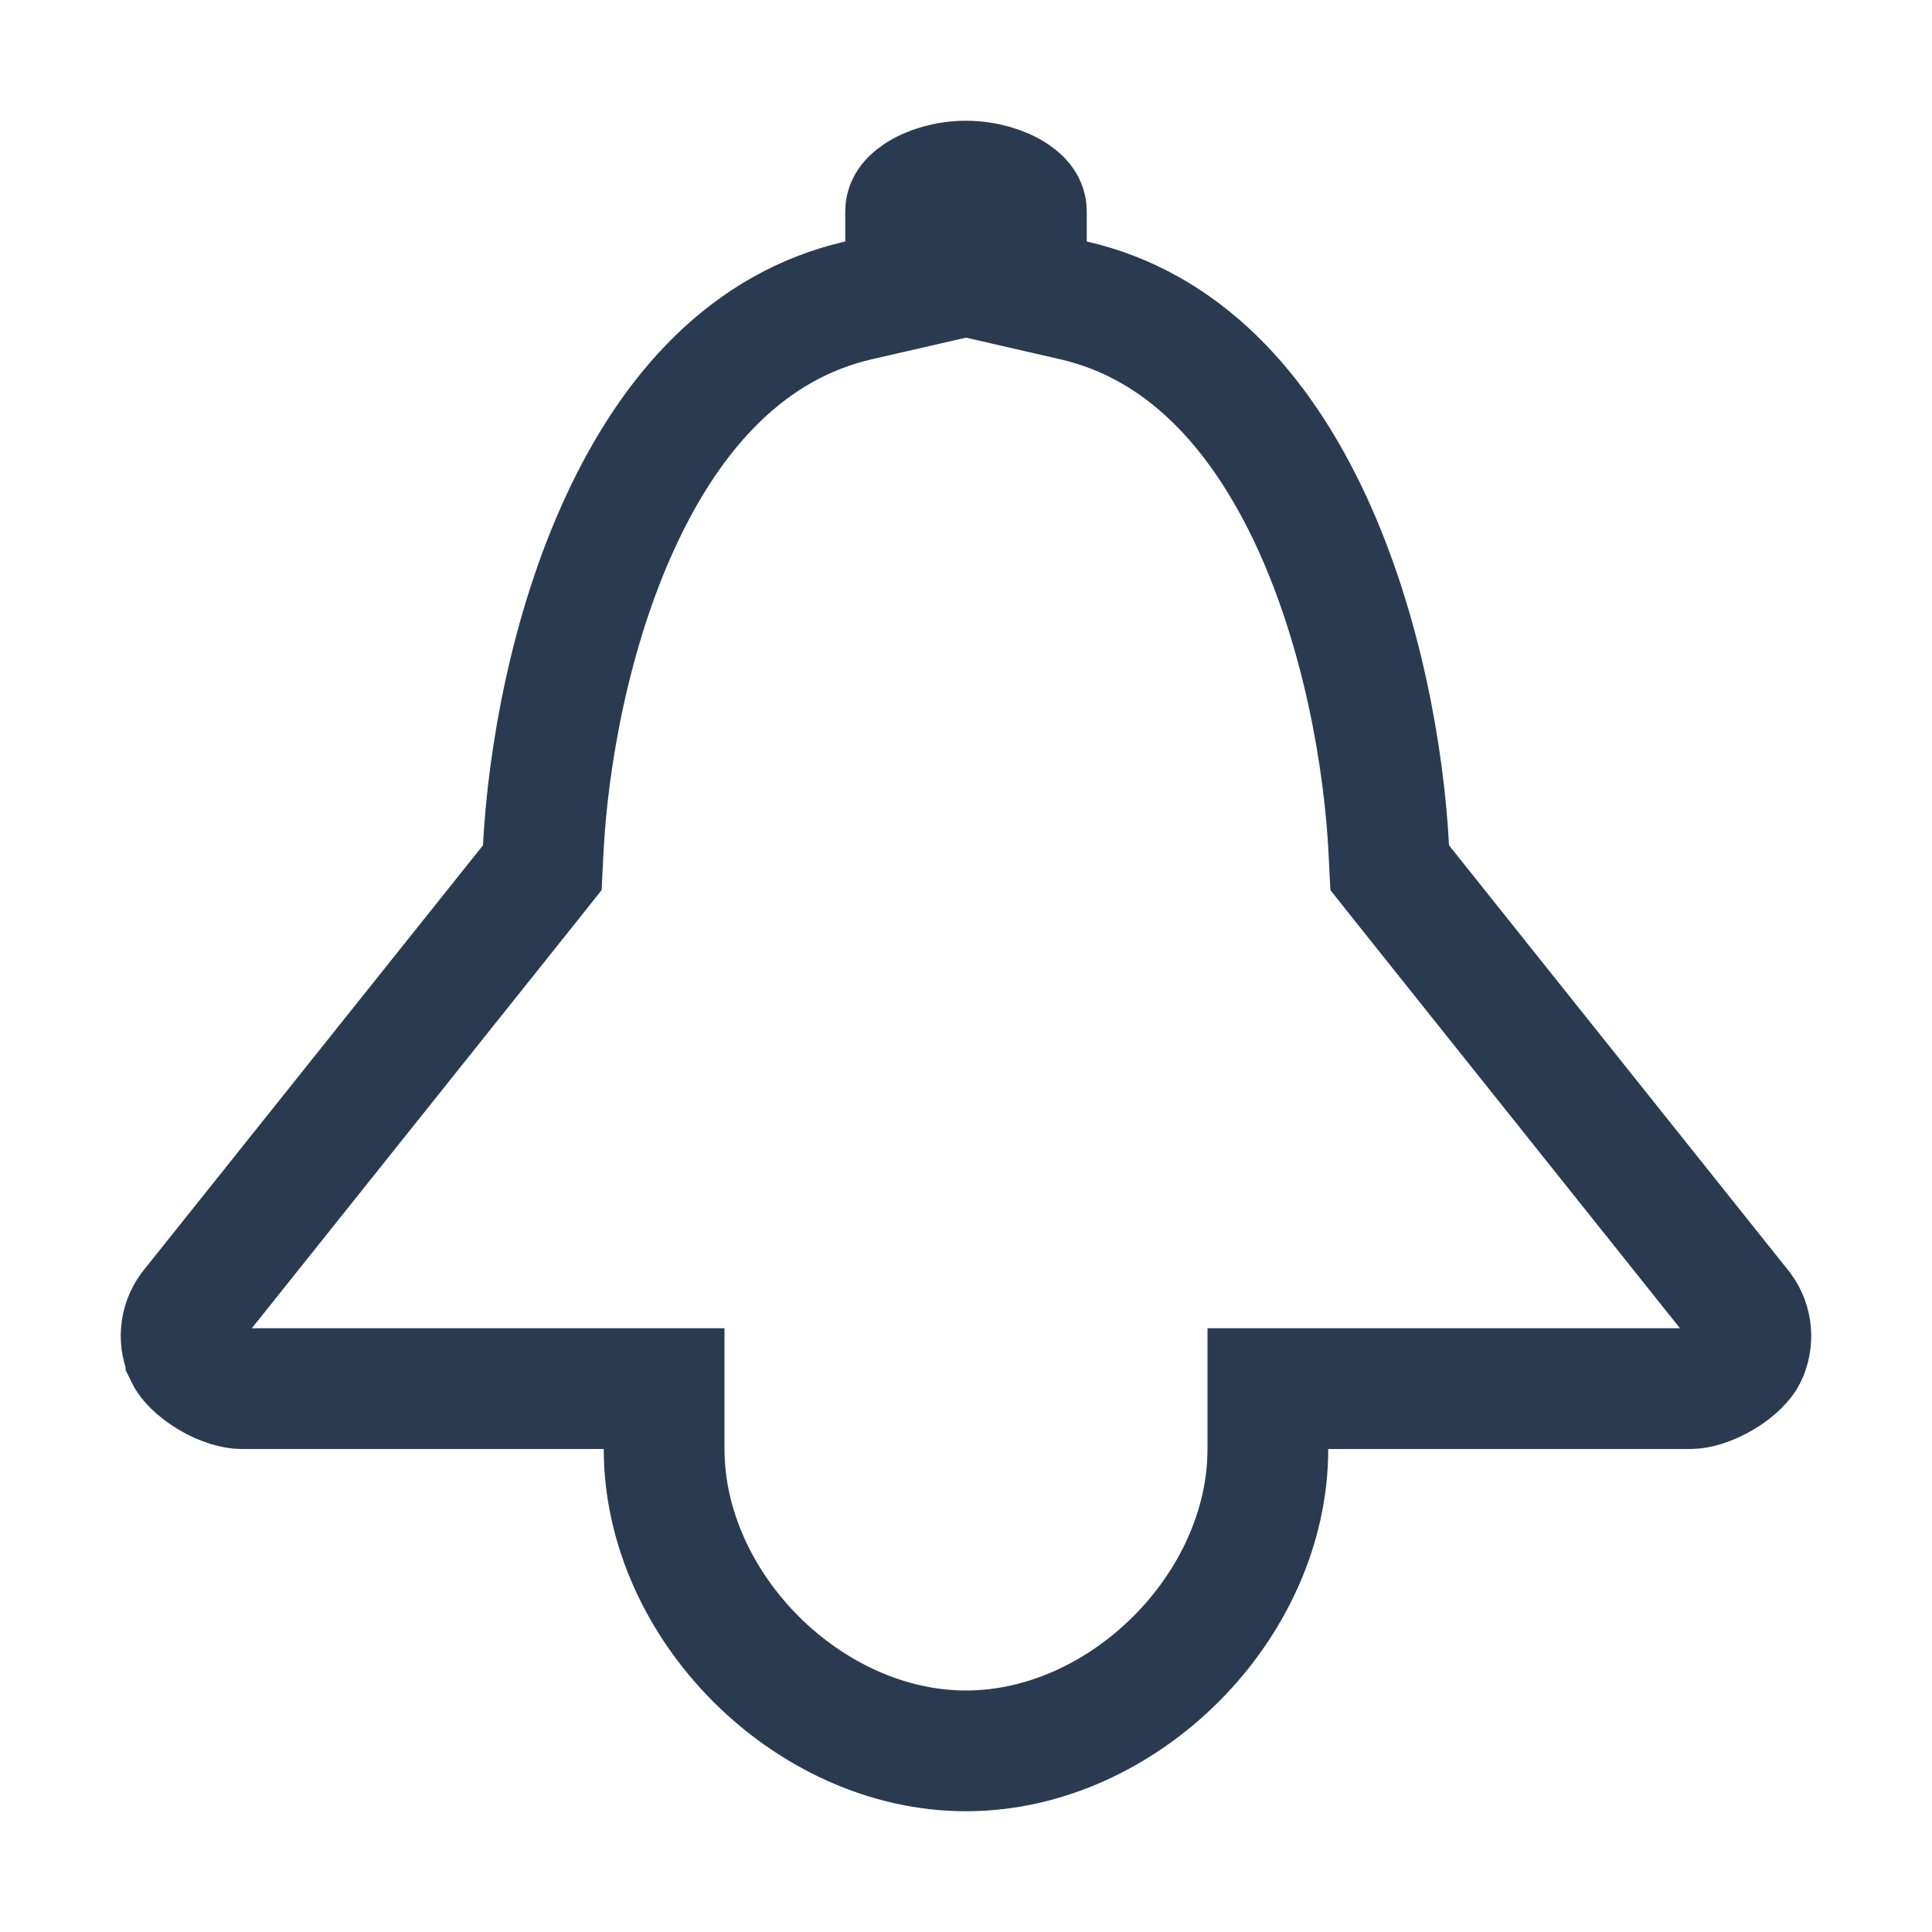 <svg width="16" height="16" viewBox="0 0 16 16" fill="none" xmlns="http://www.w3.org/2000/svg">
<path d="M1.54 11.231L1.54 11.23C1.477 11.106 1.489 10.957 1.571 10.843L4.391 7.312L4.491 7.186L4.499 7.026C4.538 6.281 4.718 5.226 5.143 4.312C5.568 3.396 6.2 2.696 7.112 2.487L7.5 2.398V2V1.752C7.5 1.715 7.512 1.668 7.598 1.61C7.693 1.546 7.842 1.5 8 1.5C8.157 1.5 8.307 1.546 8.402 1.61C8.488 1.668 8.5 1.715 8.5 1.752V2V2.398L8.888 2.487C9.8 2.696 10.432 3.397 10.858 4.312C11.282 5.226 11.462 6.281 11.501 7.026L11.509 7.186L11.609 7.312L14.428 10.844C14.51 10.956 14.523 11.105 14.461 11.231C14.442 11.268 14.38 11.342 14.267 11.409C14.154 11.476 14.053 11.5 14 11.5H11H10.5V12C10.5 13.305 9.305 14.5 8 14.5C6.695 14.5 5.5 13.305 5.5 12V11.5H5H2C1.947 11.5 1.845 11.476 1.733 11.409C1.62 11.341 1.558 11.268 1.54 11.231Z" stroke="#2A3B51"/>
</svg>
